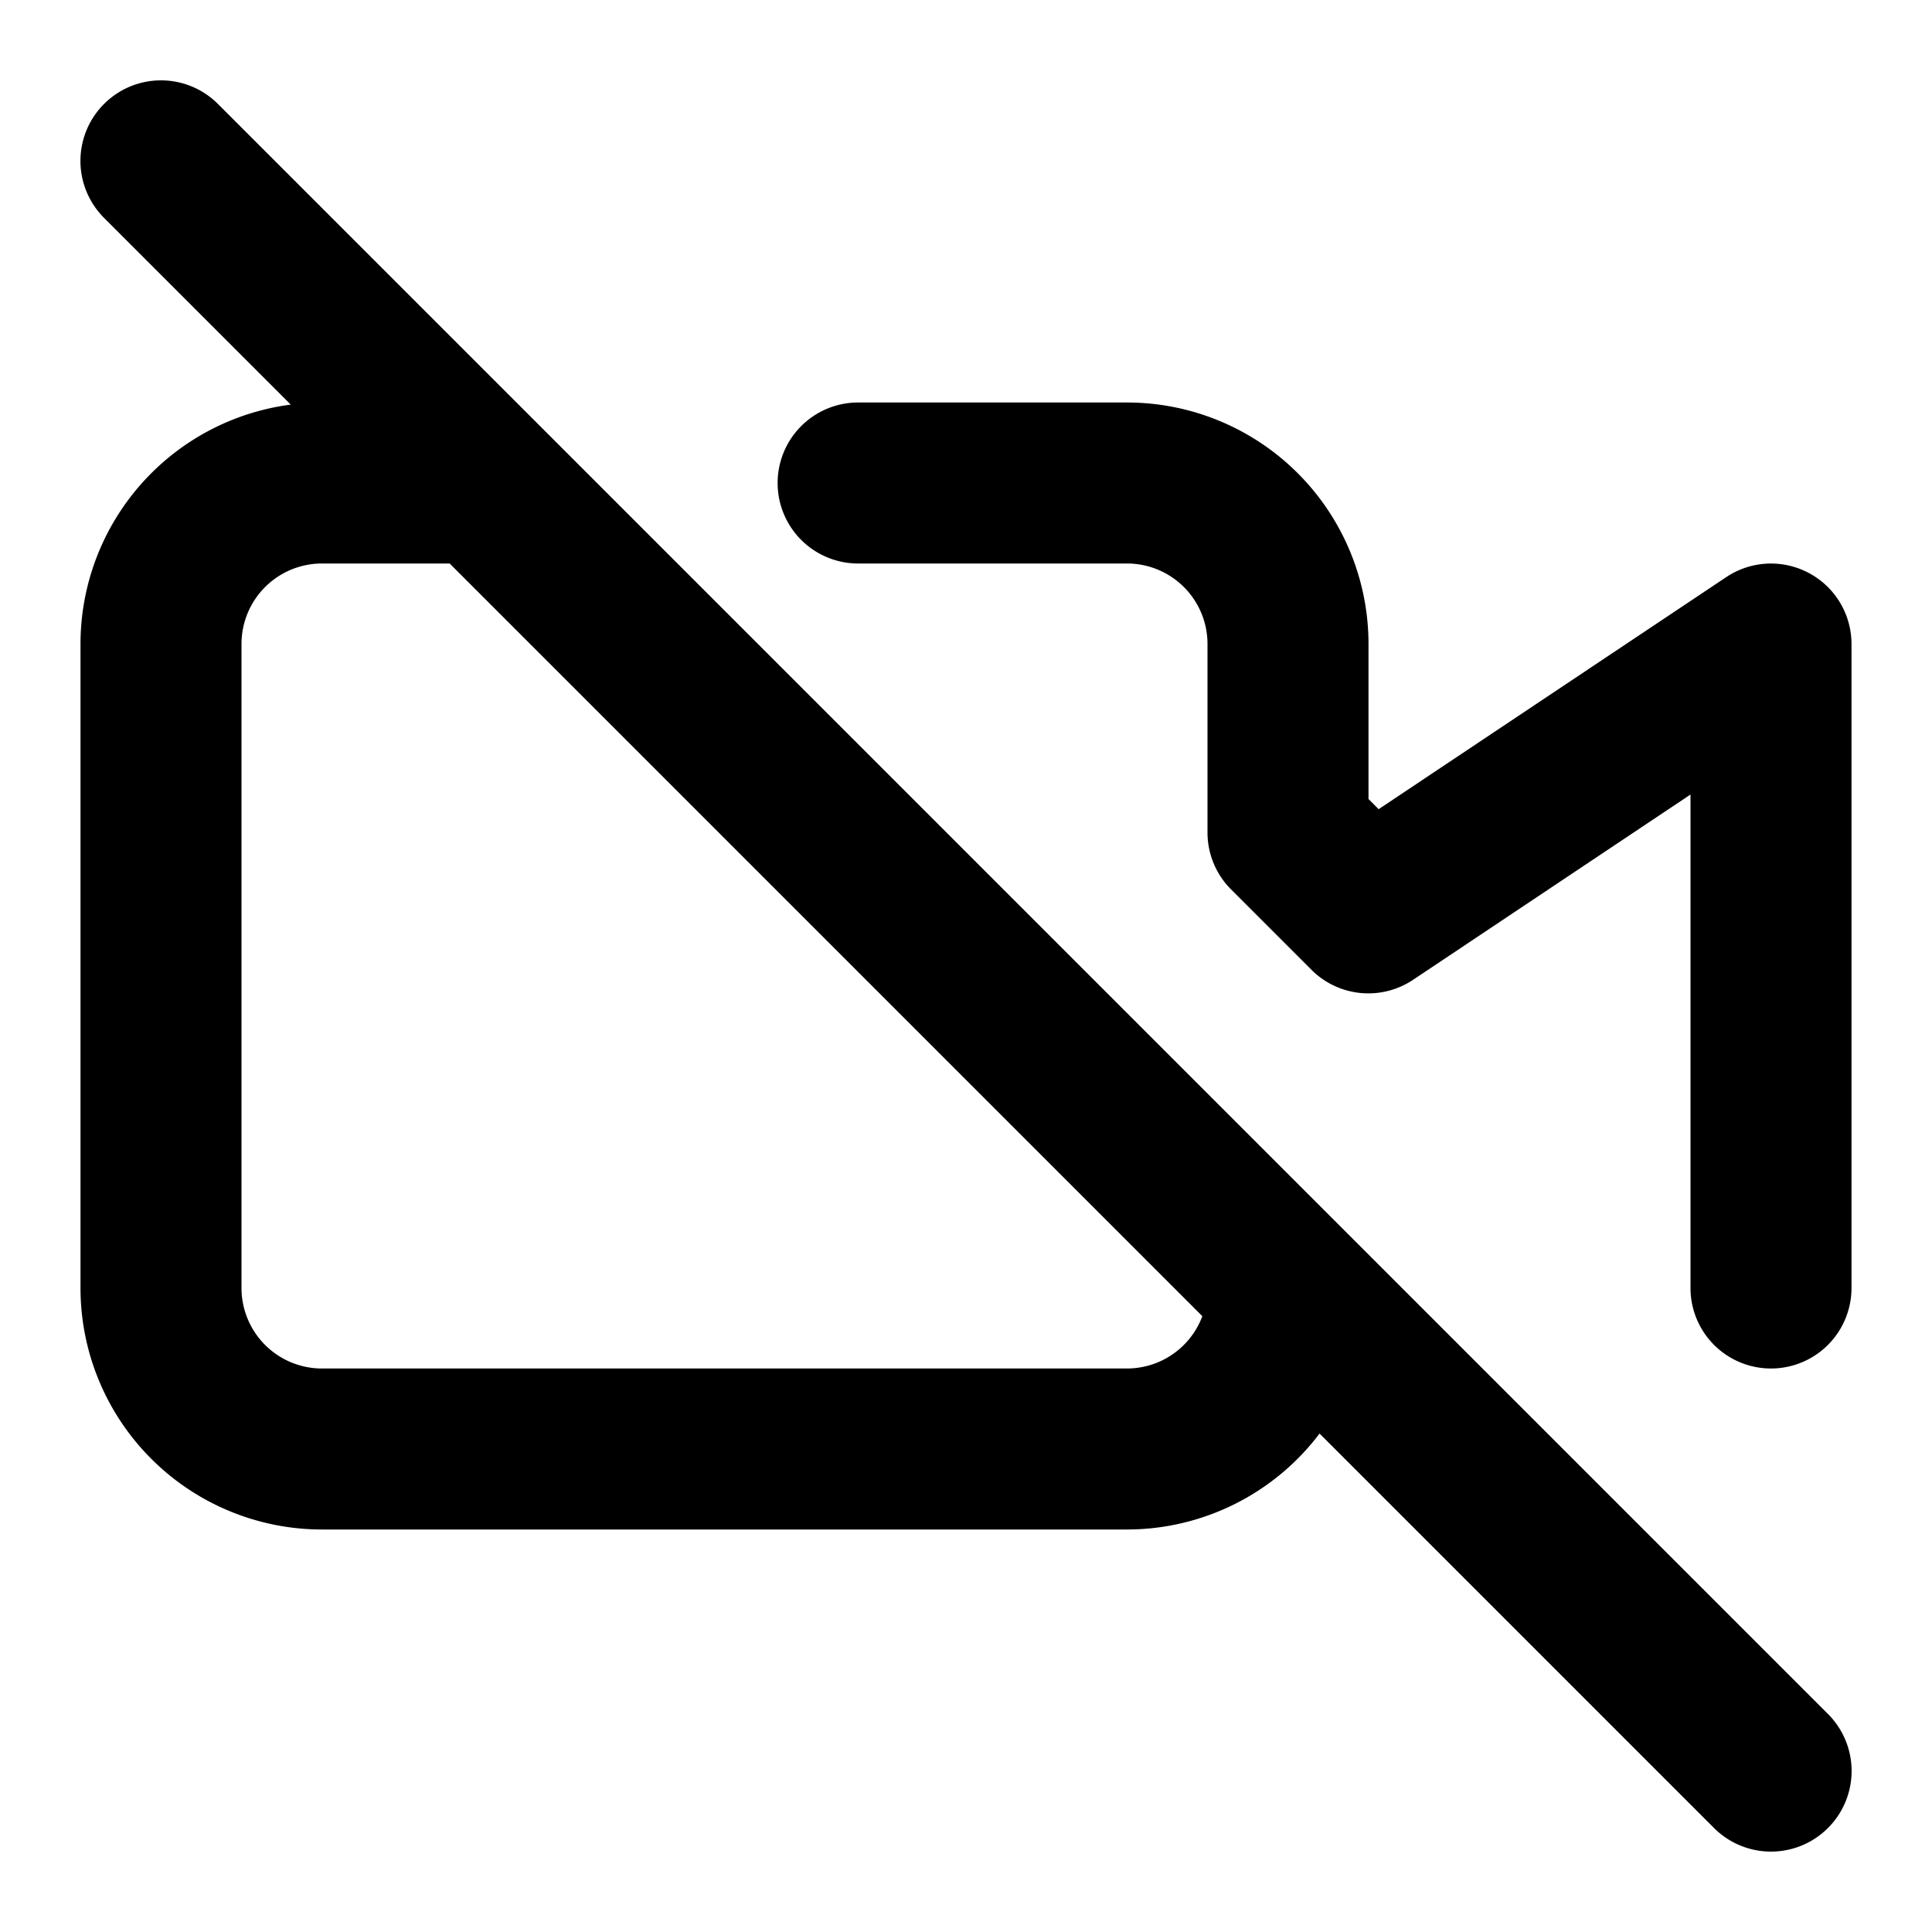<svg xmlns="http://www.w3.org/2000/svg" width="12" height="12" fill="none" viewBox="0 0 12 12">
  <g clip-path="url(#a)">
    <path fill="#000" fill-rule="evenodd" d="M.646.646a.5.5 0 0 1 .708 0l10 10a.5.5 0 0 1-.708.708l-2.45-2.45A1.5 1.5 0 0 1 7 9.5H2A1.5 1.5 0 0 1 .5 8V4a1.5 1.5 0 0 1 1.306-1.487l-1.16-1.16a.5.5 0 0 1 0-.707ZM2.793 3.5H2a.5.5 0 0 0-.5.5v4a.5.5 0 0 0 .5.5h5a.5.5 0 0 0 .468-.325L2.793 3.5ZM7 3.5H5.33a.5.5 0 0 1 0-1H7A1.5 1.5 0 0 1 8.5 4v.963l.063.063 2.16-1.442A.5.5 0 0 1 11.5 4v4a.5.5 0 0 1-1 0V4.935l-1.722 1.15a.5.5 0 0 1-.632-.061l-.5-.5A.5.5 0 0 1 7.5 5.17V4a.5.5 0 0 0-.5-.5Z" clip-rule="evenodd"/>
  </g>
  <defs>
    <clipPath id="a">
      <path fill="#fff" d="M0 0h12v12H0z"/>
    </clipPath>
  </defs>
</svg>
